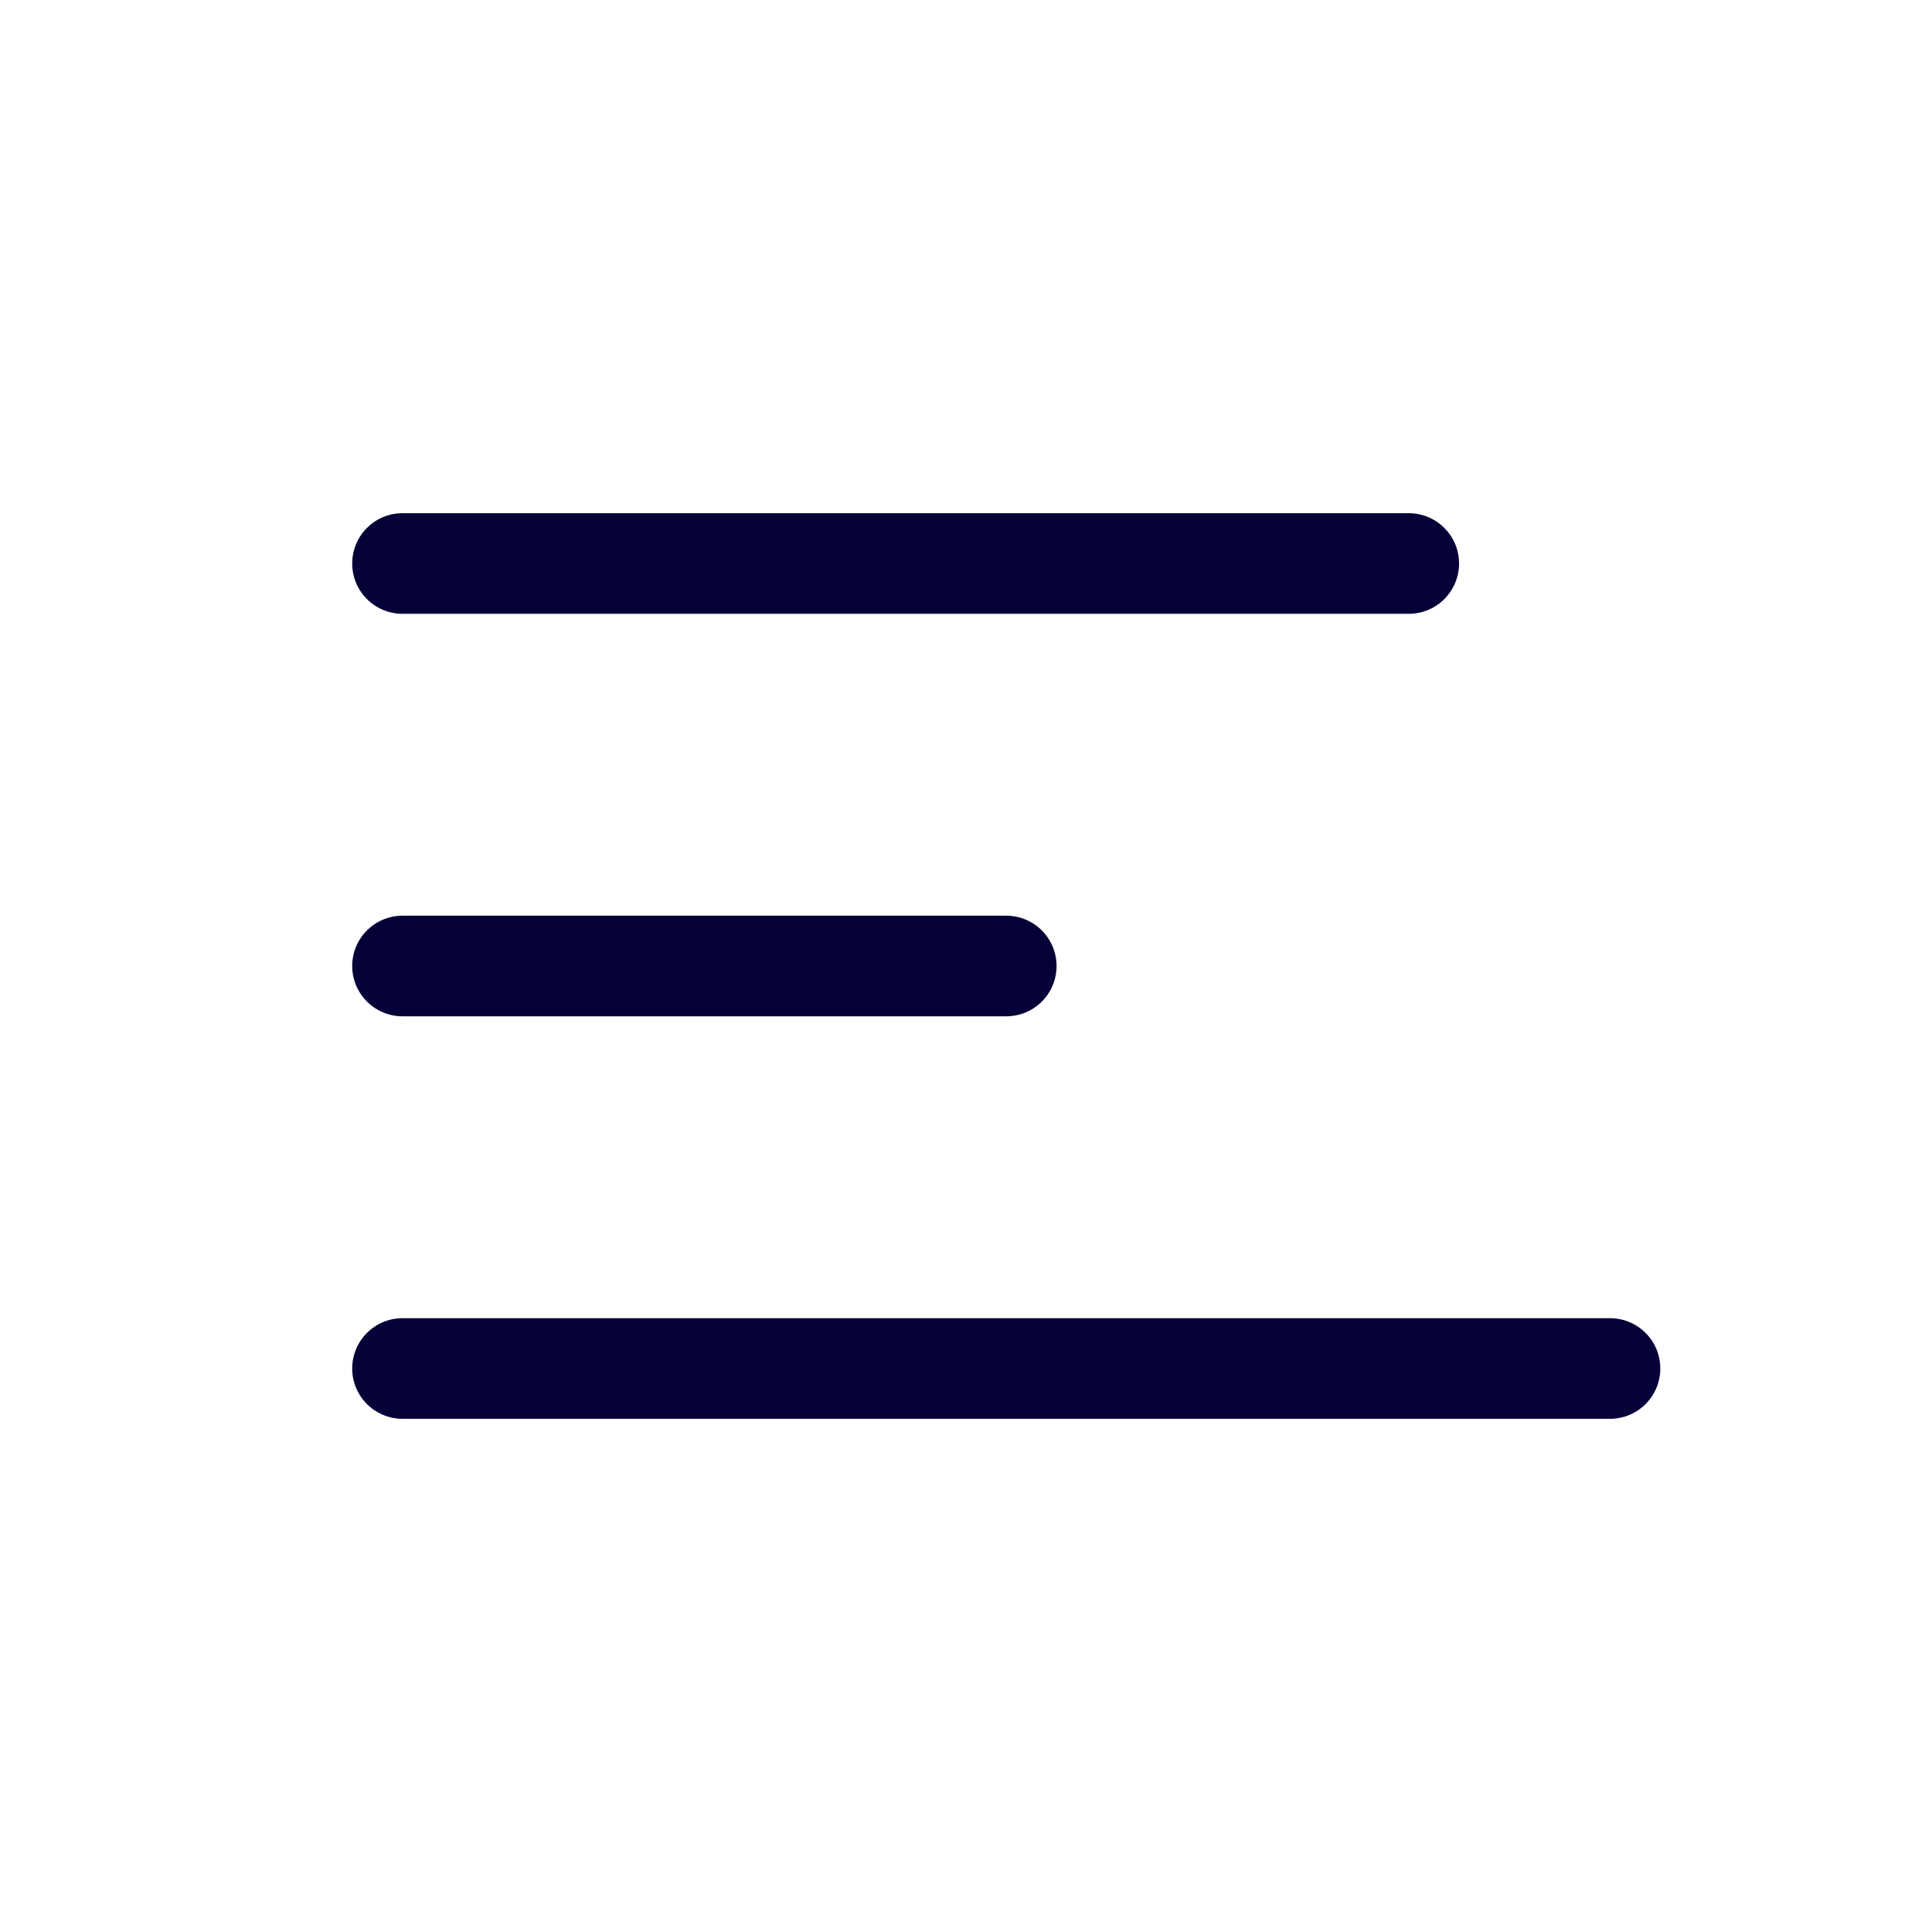 <svg width="24" height="24" viewBox="0 0 24 24" fill="none" xmlns="http://www.w3.org/2000/svg">
<path d="M5 7H17.5" stroke="#050138" stroke-width="1.25" stroke-linecap="round"/>
<path d="M5 12H12.5" stroke="#050138" stroke-width="1.25" stroke-linecap="round"/>
<path d="M5 17H20" stroke="#050138" stroke-width="1.25" stroke-linecap="round"/>
</svg>
